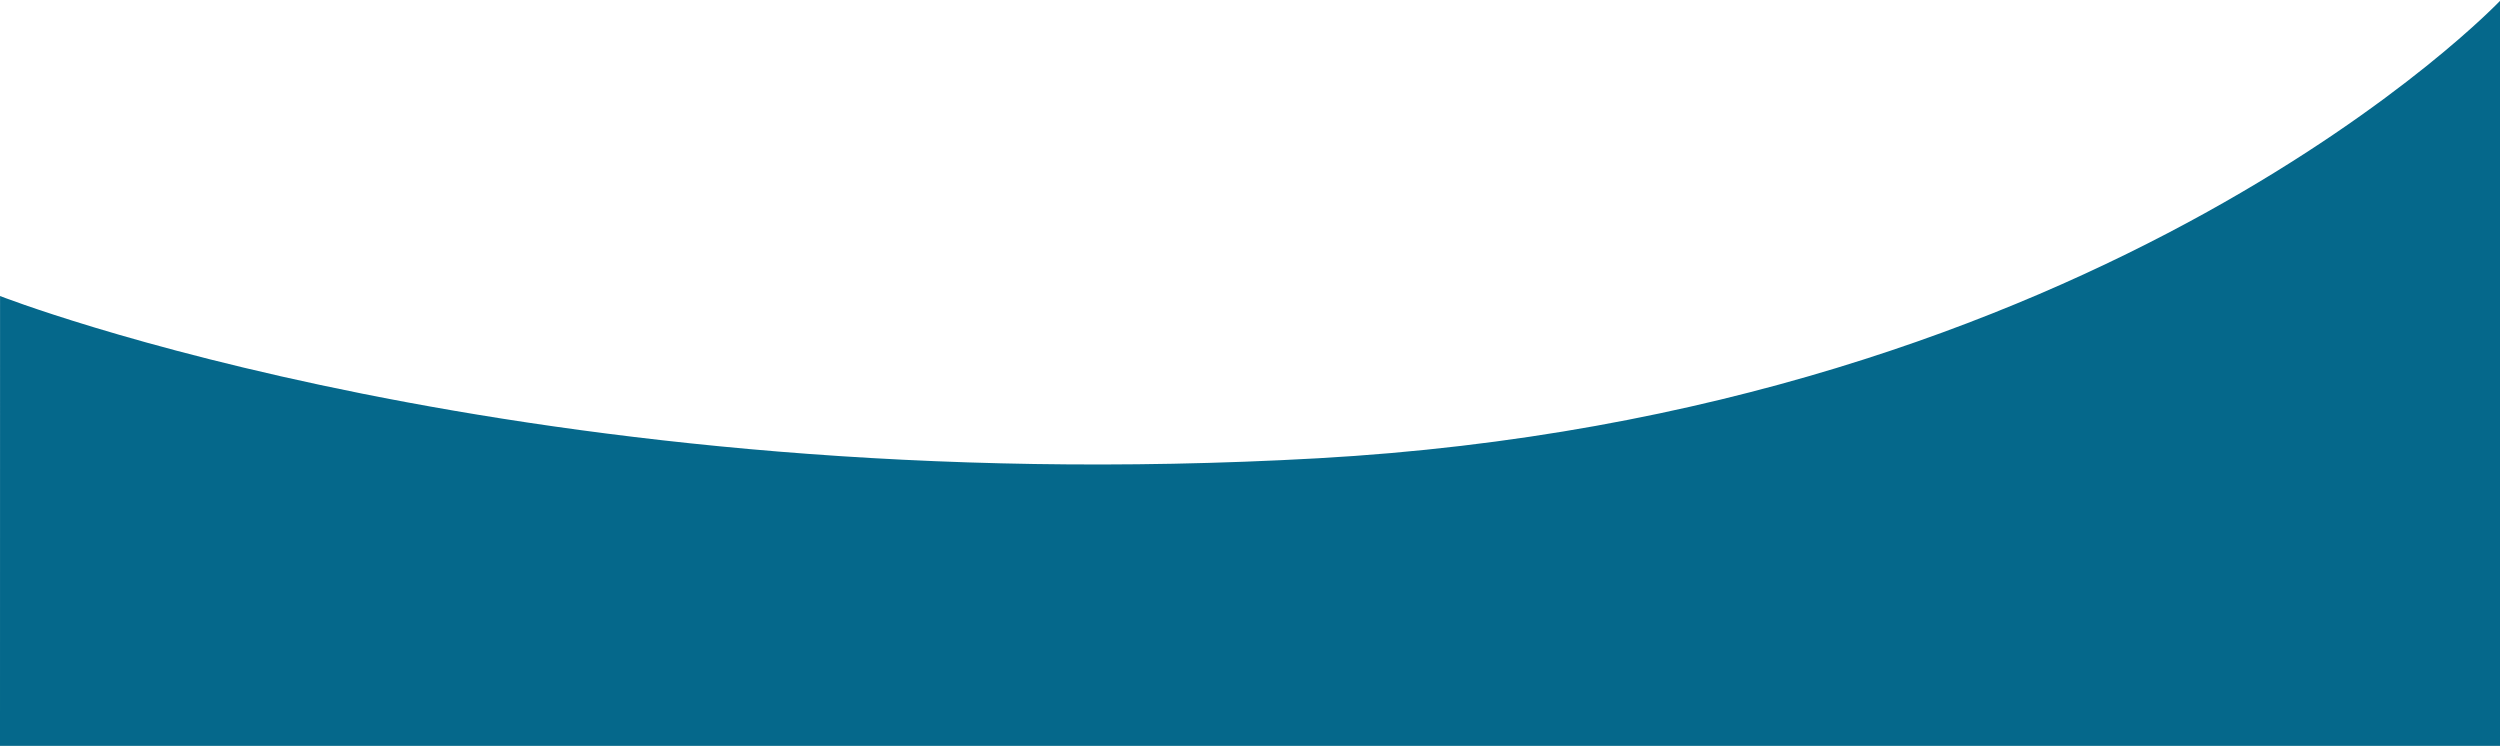 <?xml version="1.0" encoding="UTF-8"?>
<svg width="298.98mm" height="89.202mm" version="1.1" viewBox="0 0 298.98 89.202" xmlns="http://www.w3.org/2000/svg" xmlns:cc="http://creativecommons.org/ns#" xmlns:dc="http://purl.org/dc/elements/1.1/" xmlns:rdf="http://www.w3.org/1999/02/22-rdf-syntax-ns#">
 <g transform="translate(.378 -121.71)" stroke-width="0">
  <path d="m-12.851 60.476v46.113l298.98-0.756-0.756-102.05s-61.988 53.295-135.32 60.476c-73.327 7.182-162.91-3.78-162.91-3.78z" fill="#0582ad"/>
  <path d="m-0.372 157.11-0.006 53.803 298.98 0.012 2e-3 -89.114s-46.871 49.415-141.37 54.706c-94.494 5.292-157.61-19.407-157.61-19.407z" fill="#05688b"/>
 </g>
</svg>

